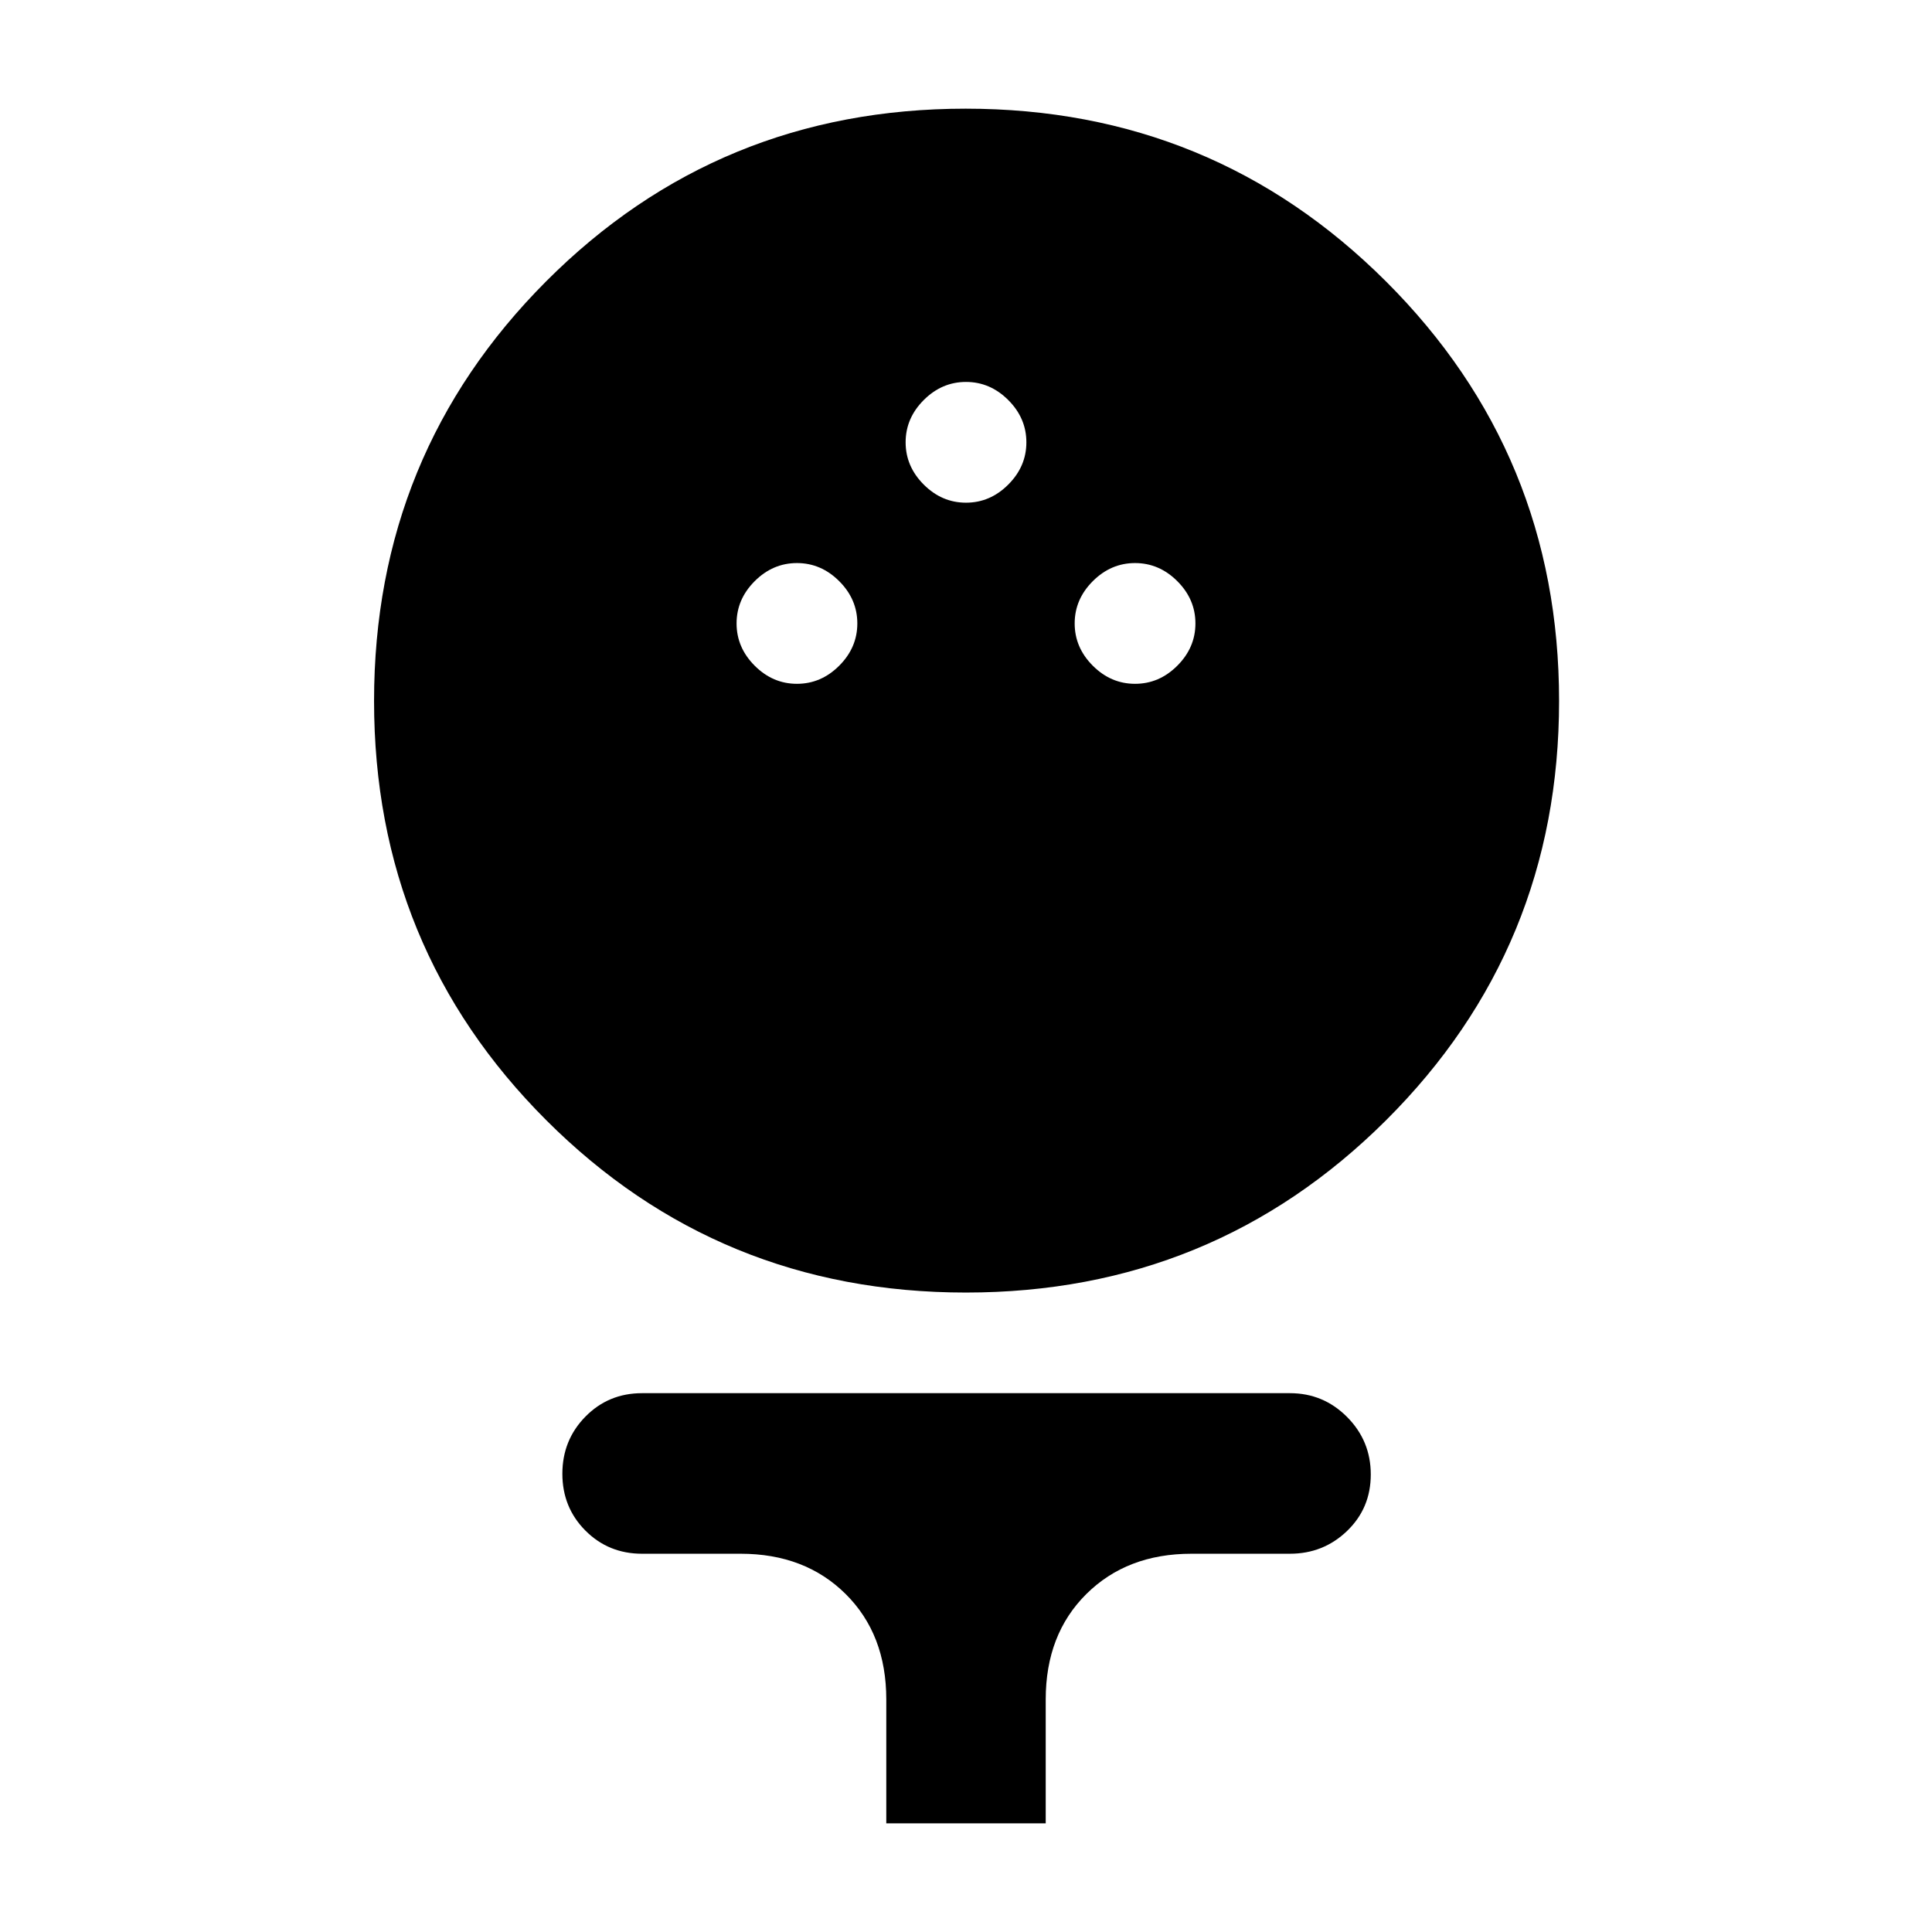 <svg xmlns="http://www.w3.org/2000/svg" width="48" height="48" viewBox="0 -960 960 960"><path d="M479.987-317.739q-122.83 0-208.474-85.561-85.644-85.562-85.644-208.392 0-122.831 85.561-208.57 85.562-85.739 208.392-85.739t208.852 85.823q86.022 85.823 86.022 208.487t-85.939 208.308q-85.939 85.644-208.77 85.644ZM396-620.218q12 0 21-9t9-21q0-12-9-21t-21-9q-12 0-21 9t-9 21q0 12 9 21t21 9Zm168 0q12 0 21-9t9-21q0-12-9-21t-21-9q-12 0-21 9t-9 21q0 12 9 21t21 9Zm-84-90q12 0 21-9t9-21q0-12-9-21t-21-9q-12 0-21 9t-9 21q0 12 9 21t21 9Zm-39.609 656.22v-61.567q0-32.333-20.177-52.361-20.178-20.029-52.214-20.029h-48.956q-16.707 0-28.158-11.502t-11.451-28.233q0-16.732 11.451-28.391 11.451-11.658 28.158-11.658h321.912q16.636 0 28.405 11.834 11.769 11.834 11.769 28.565 0 16.732-11.769 28.058-11.769 11.327-28.405 11.327H592q-32.036 0-52.214 20.029-20.177 20.028-20.177 52.361v61.566h-79.218Z"/></svg>